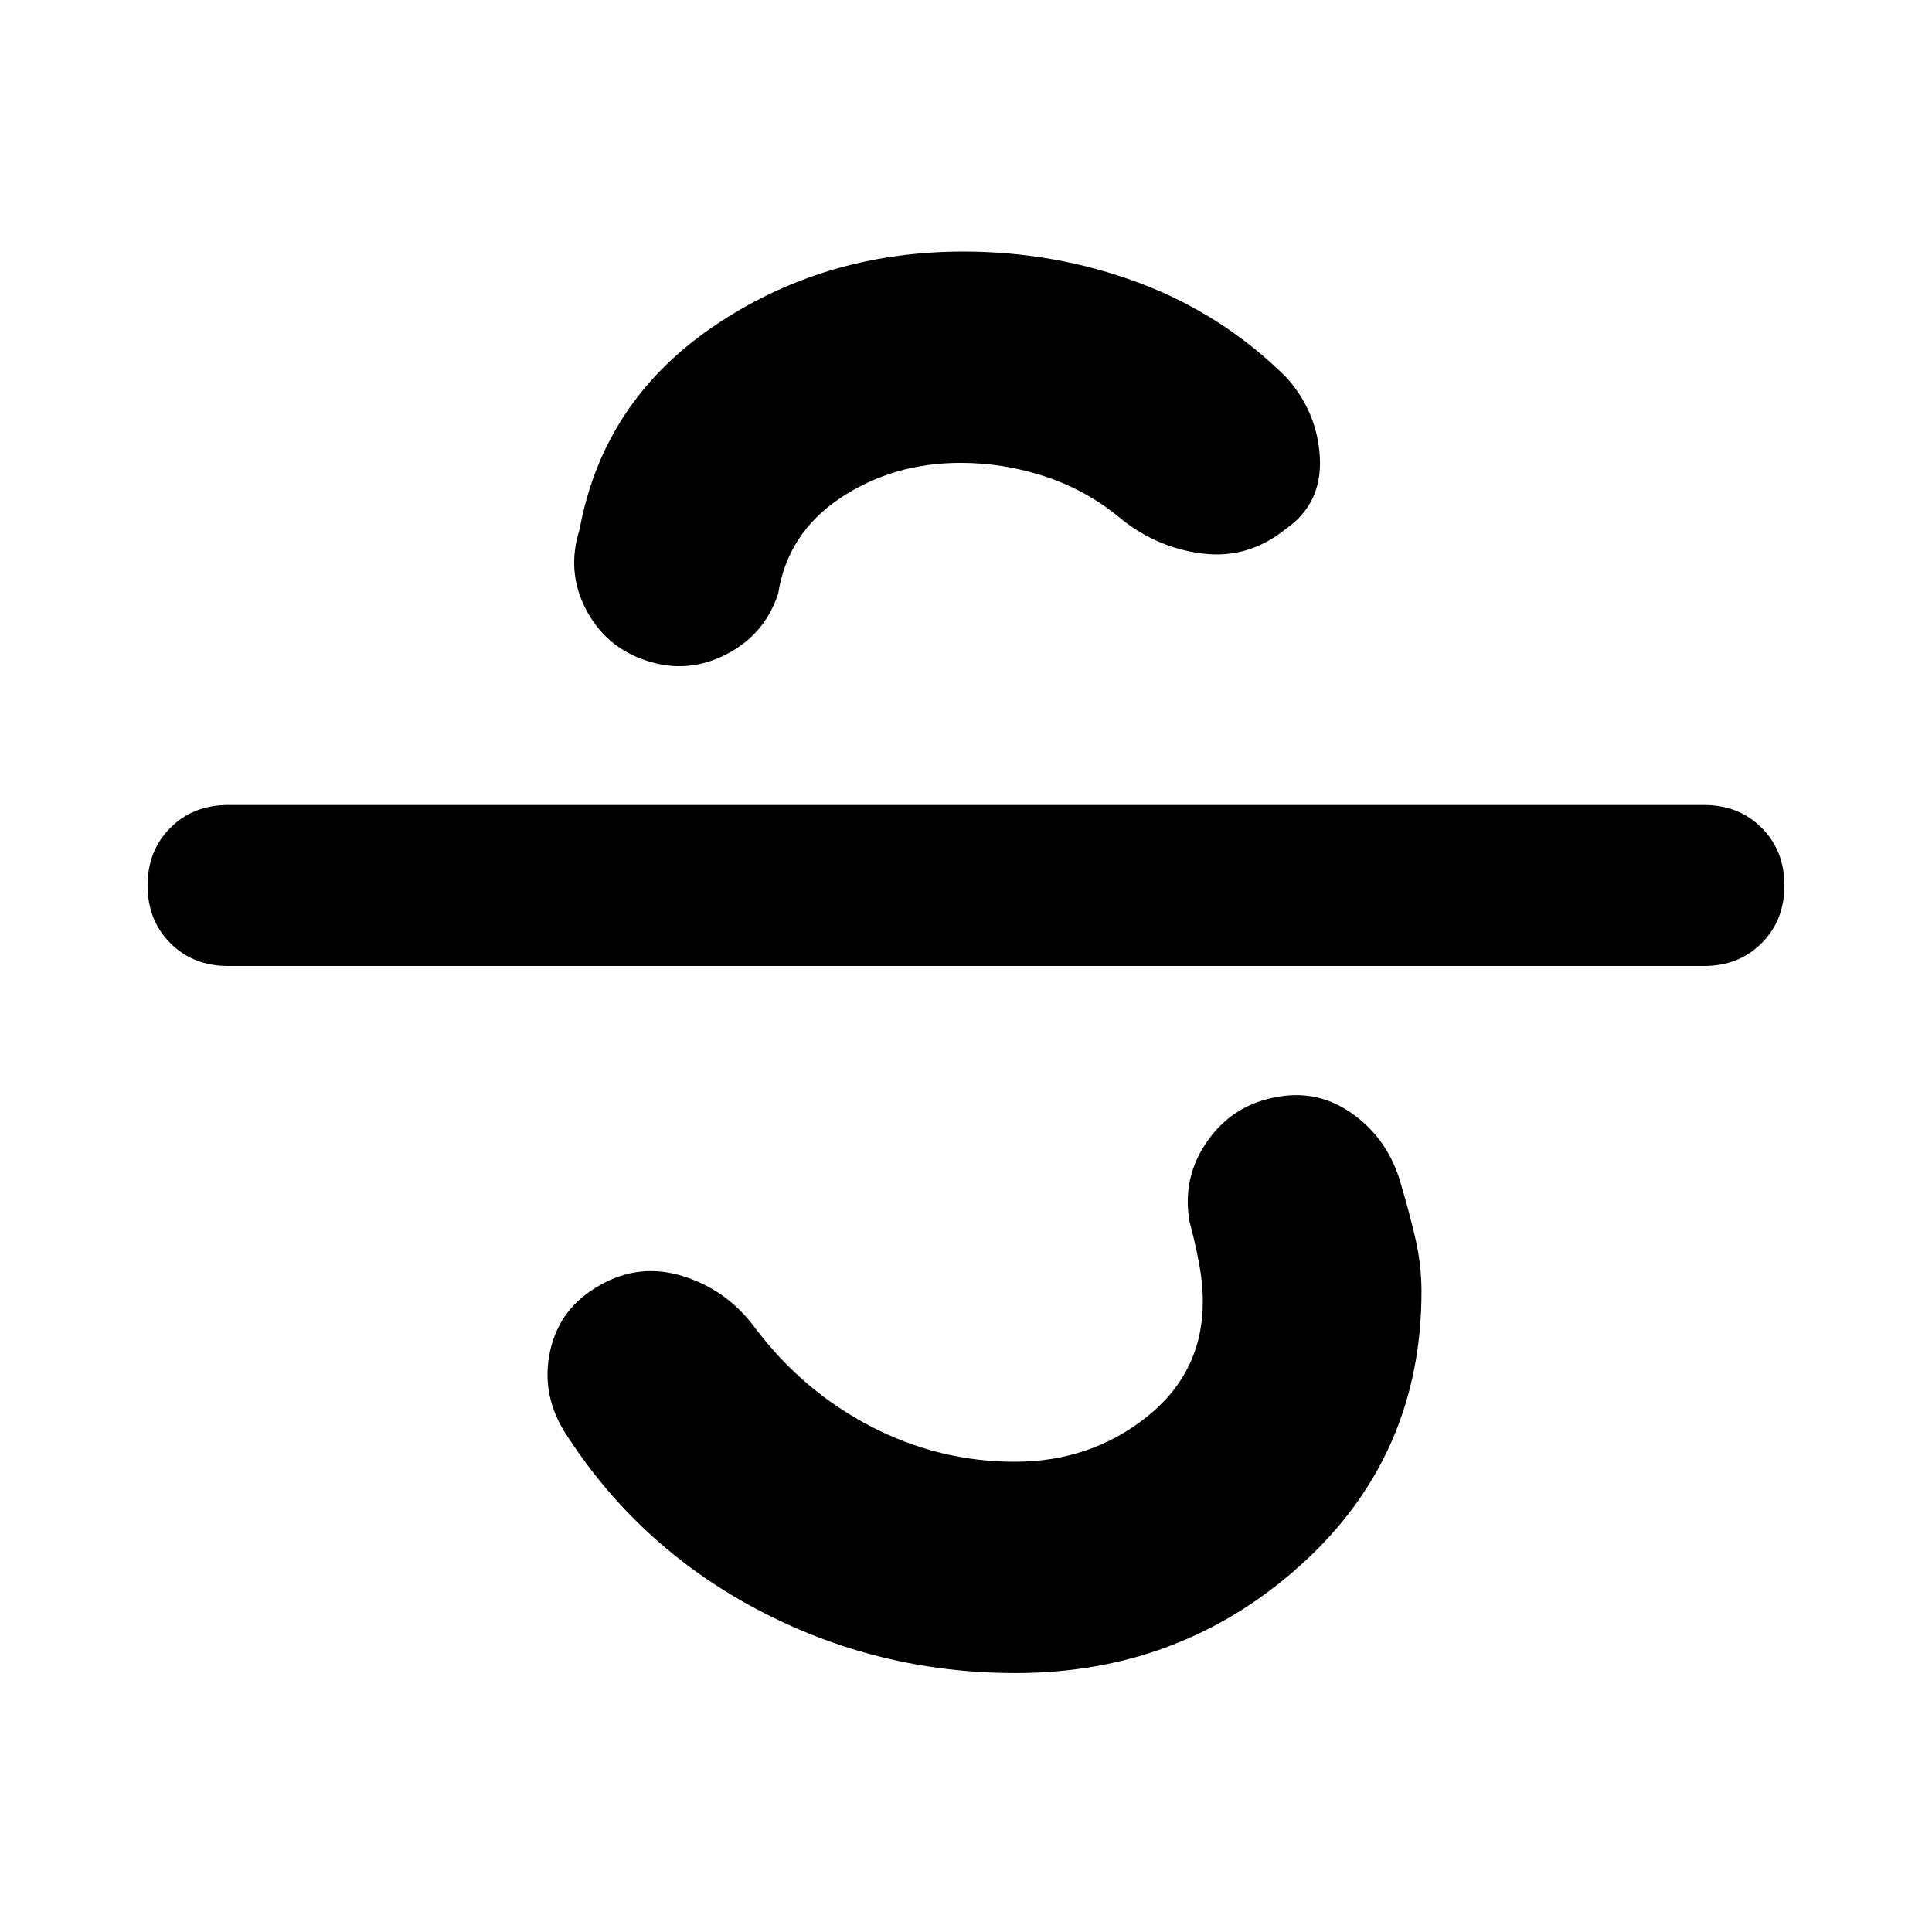 <svg xmlns="http://www.w3.org/2000/svg" height="40" viewBox="0 -960 960 960" width="40"><path d="M504.67-128.67q-69 0-128.84-31.83Q316-192.33 280-249.33q-11.33-19-6.5-40t24.5-32q19.67-11.34 41.5-4.5Q361.33-319 375.33-300q23.34 31 57.17 48.67 33.83 17.66 71.83 17.66 37.34 0 65.34-22.16 28-22.17 28-57.5 0-9.34-2-19.67-2-10.33-4.67-20.33-3.67-22 9.17-40Q613-411.33 635-415q20.67-3.67 37.83 9Q690-393.33 696-372q4 13.33 7.17 26.83 3.16 13.5 3.16 26.84 0 81.66-59.66 135.66-59.67 54-142 54ZM113.33-480Q96-480 84.67-491.33 73.33-502.67 73.33-520q0-17.33 11.34-28.67Q96-560 113.33-560h733.34q17.33 0 28.66 11.33 11.34 11.34 11.34 28.67 0 17.33-11.34 28.67Q864-480 846.67-480H113.33Zm208-151.67q-20.33-6.66-30.16-25.5Q281.33-676 288-697q11.67-63.33 66.33-100.67Q409-835 478.67-835q45.66 0 87.16 15.5T639-772.67q15.67 17.34 16.83 40.17 1.17 22.83-17.16 35.5Q620-682 597-685t-41.33-18.33q-16.34-13.34-36.67-20-20.33-6.67-41.67-6.67-33.66 0-59.83 17.5T386.67-665q-6.67 20.33-25.84 30.17-19.16 9.83-39.5 3.16Z"/></svg>